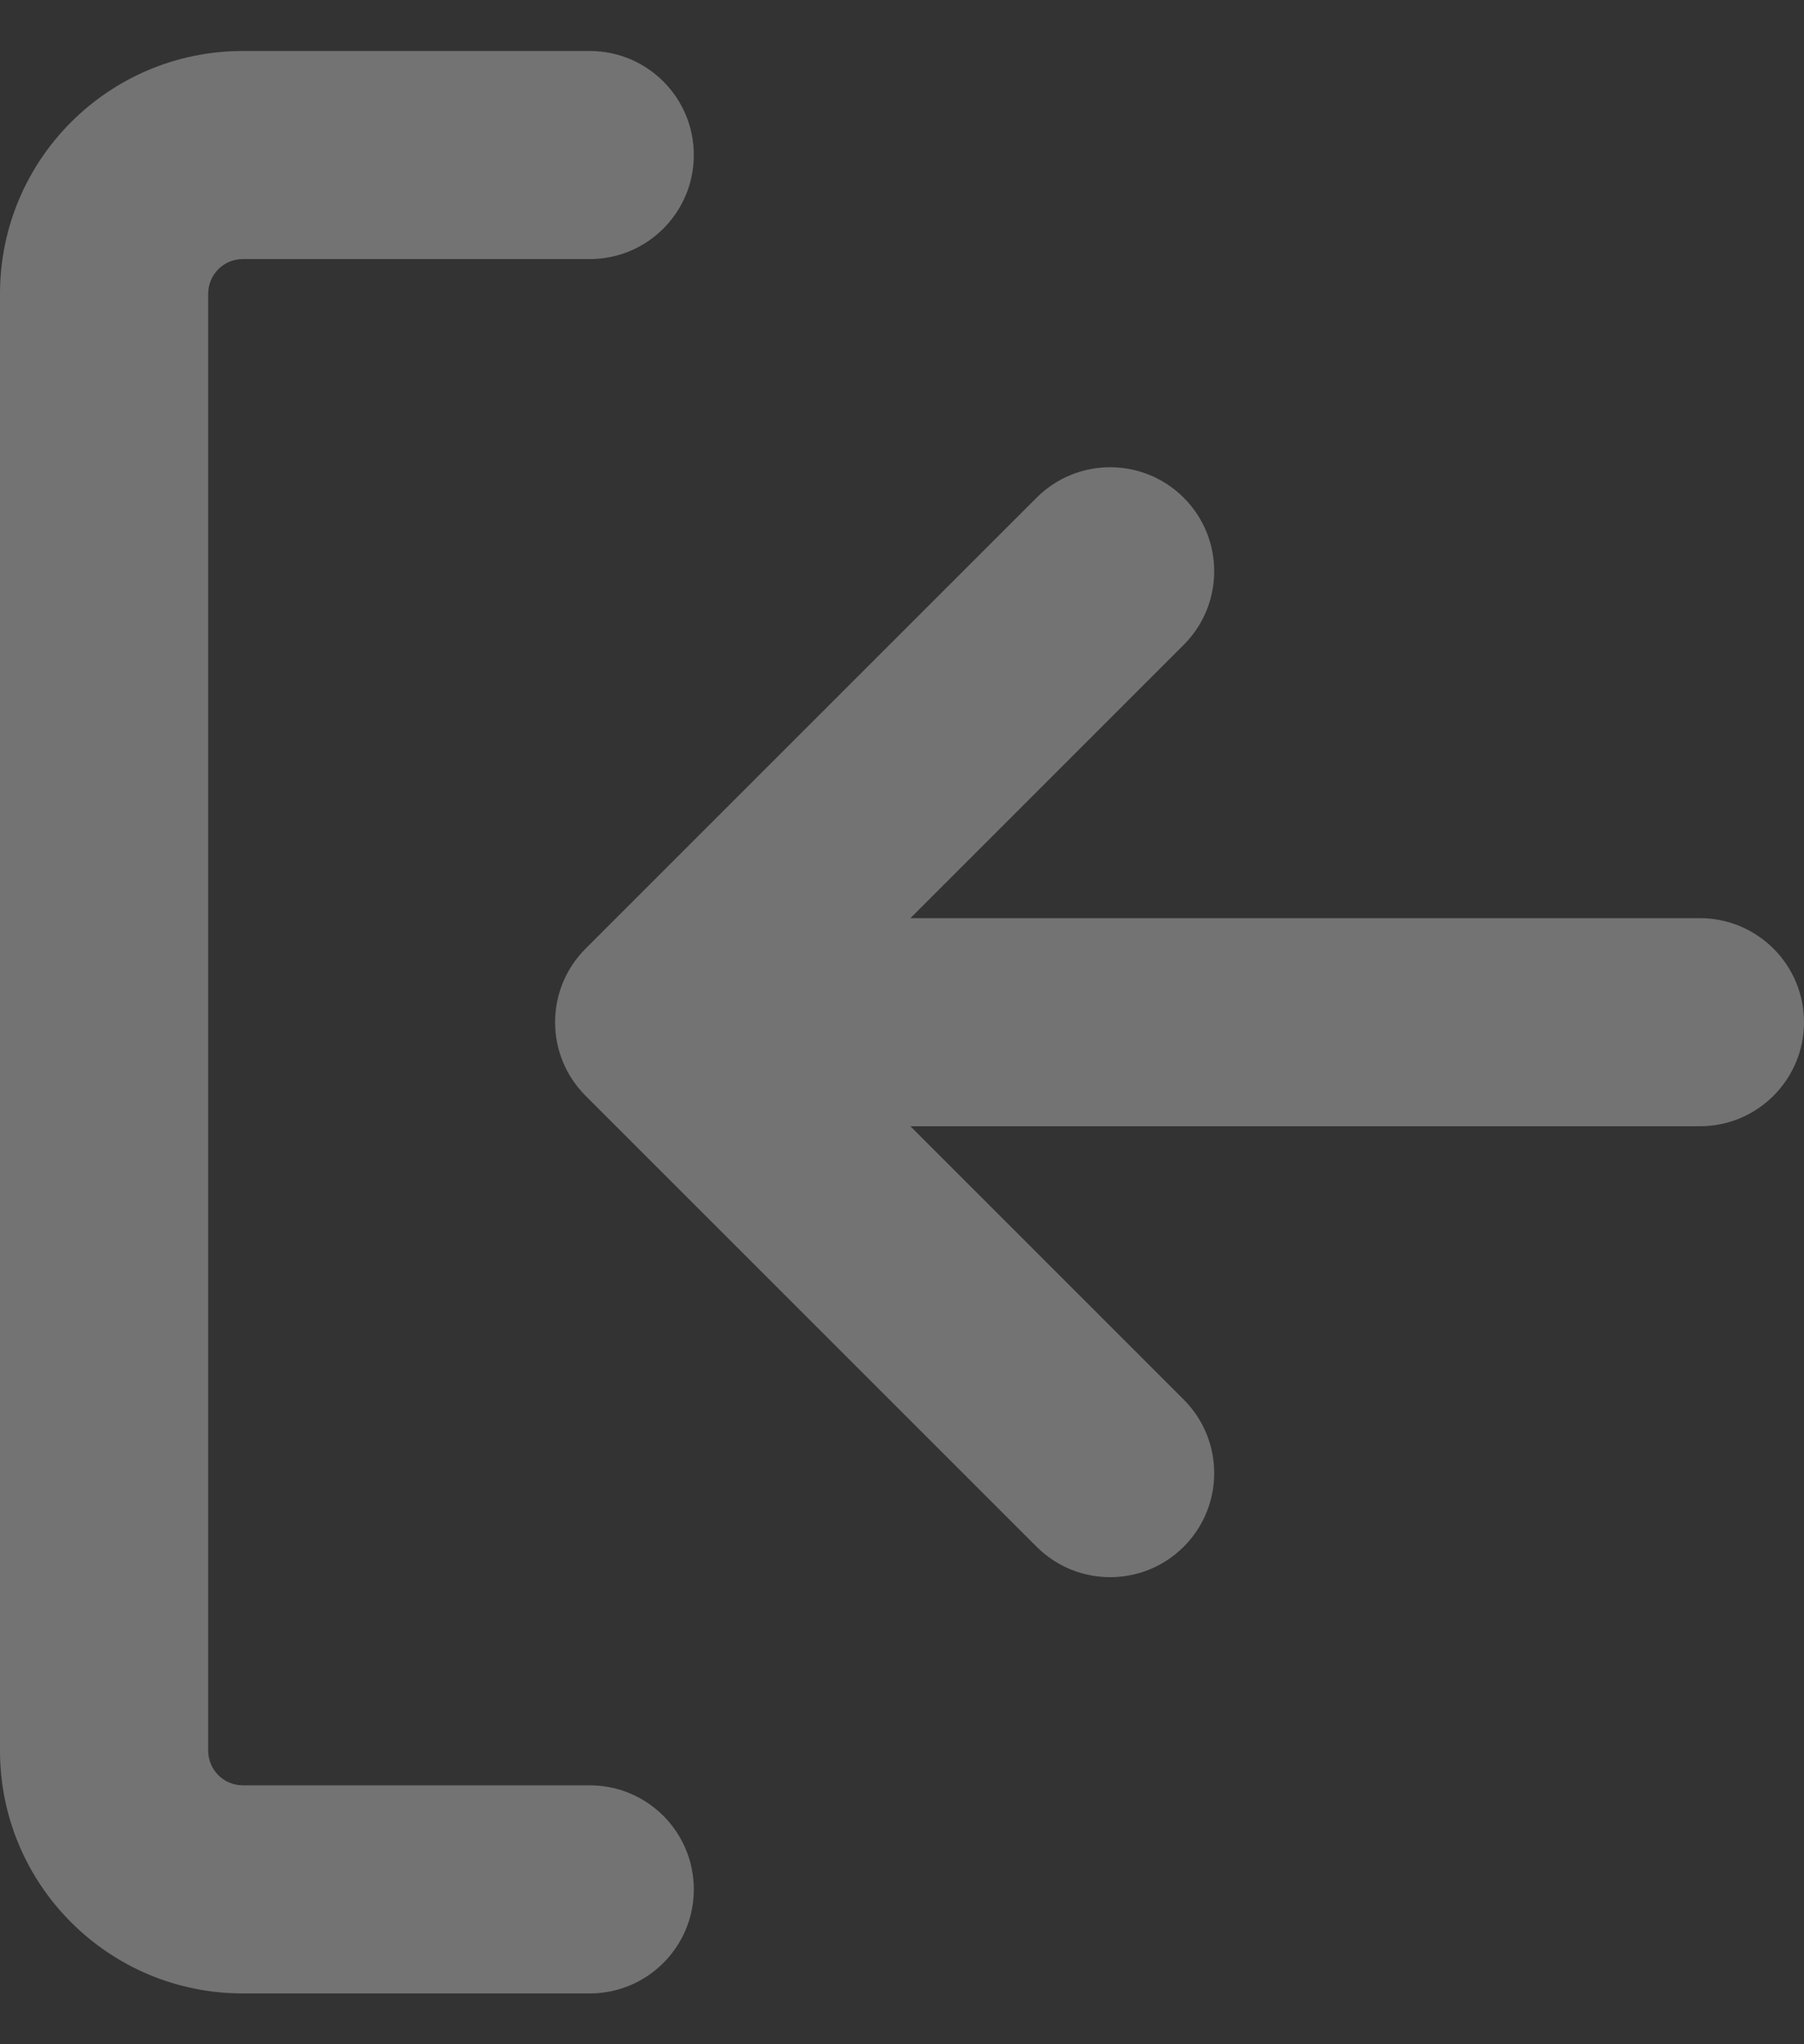 <svg width="30" height="34" viewBox="0 0 30 34" fill="none" xmlns="http://www.w3.org/2000/svg" xmlns:xlink="http://www.w3.org/1999/xlink">
<rect x="0" y="0" width="30" height="34" fill="#333333" stroke="none"/>
<g opacity="0.4">
<path d="M0,4.886C0,2.656 1.808,0.848 4.038,0.848L9.808,0.848C10.764,0.848 11.538,1.623 11.538,2.578C11.538,3.534 10.764,4.309 9.808,4.309L4.038,4.309C3.72,4.309 3.462,4.567 3.462,4.886L3.462,29.117C3.462,29.436 3.72,29.694 4.038,29.694L9.808,29.694C10.764,29.694 11.538,30.469 11.538,31.425C11.538,32.38 10.764,33.155 9.808,33.155L4.038,33.155C1.808,33.155 0,31.347 0,29.117L0,4.886ZM15.14,15.271L19.685,10.725C20.361,10.049 20.361,8.954 19.685,8.278C19.009,7.602 17.914,7.602 17.238,8.278L9.738,15.778C9.062,16.454 9.062,17.549 9.738,18.225L17.238,25.725C17.914,26.401 19.009,26.401 19.685,25.725C20.361,25.049 20.361,23.954 19.685,23.278L15.14,18.732L28.269,18.732C29.225,18.732 30,17.957 30,17.001C30,16.046 29.225,15.271 28.269,15.271L15.14,15.271Z" clip-rule="evenodd" fill-rule="evenodd" fill="#FFFFFF" fill-opacity="0.78"/>
</g>
</svg>
